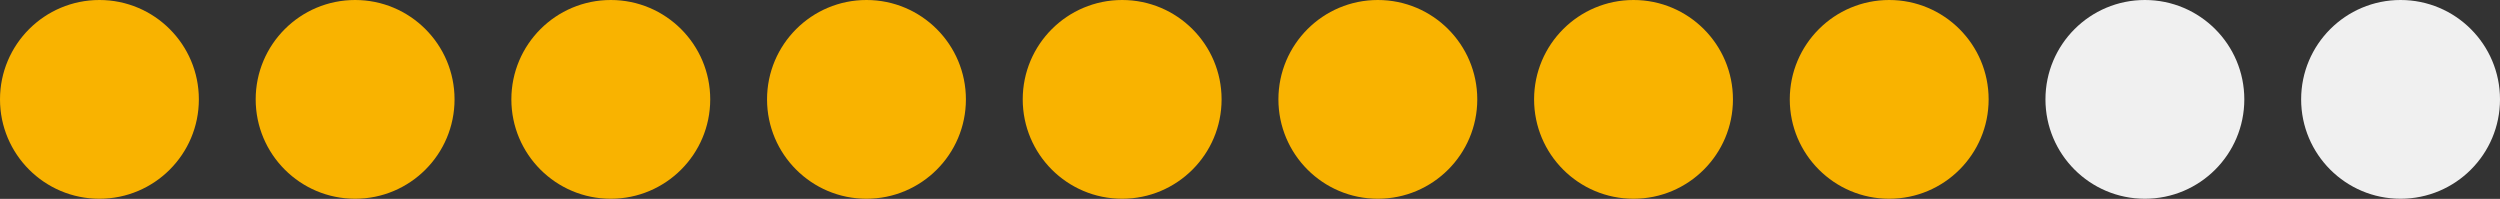 <svg width="88" height="7" viewBox="0 0 88 7" fill="none" xmlns="http://www.w3.org/2000/svg">
<rect x="0" y="0" width="88" height="7" fill="#333333" stroke="none"/>
<ellipse cx="12.5" cy="3.498" rx="3.5" ry="3.498" fill="#F9B300"/>
<ellipse cx="3.5" cy="3.498" rx="3.5" ry="3.498" fill="#F9B300"/>
<ellipse cx="21.5" cy="3.498" rx="3.5" ry="3.498" fill="#F9B300"/>
<ellipse cx="30.5" cy="3.498" rx="3.5" ry="3.498" fill="#F9B300"/>
<ellipse cx="39.5" cy="3.498" rx="3.5" ry="3.498" fill="#F9B300"/>
<ellipse cx="48.5" cy="3.498" rx="3.5" ry="3.498" fill="#F9B300"/>
<ellipse cx="57.5" cy="3.498" rx="3.5" ry="3.498" fill="#F9B300"/>
<ellipse cx="66.5" cy="3.498" rx="3.5" ry="3.498" fill="#F9B300"/>
<ellipse cx="75.5" cy="3.498" rx="3.5" ry="3.498" fill="#F0F0F0"/>
<ellipse cx="84.5" cy="3.498" rx="3.5" ry="3.498" fill="#F0F0F0"/>
</svg>

